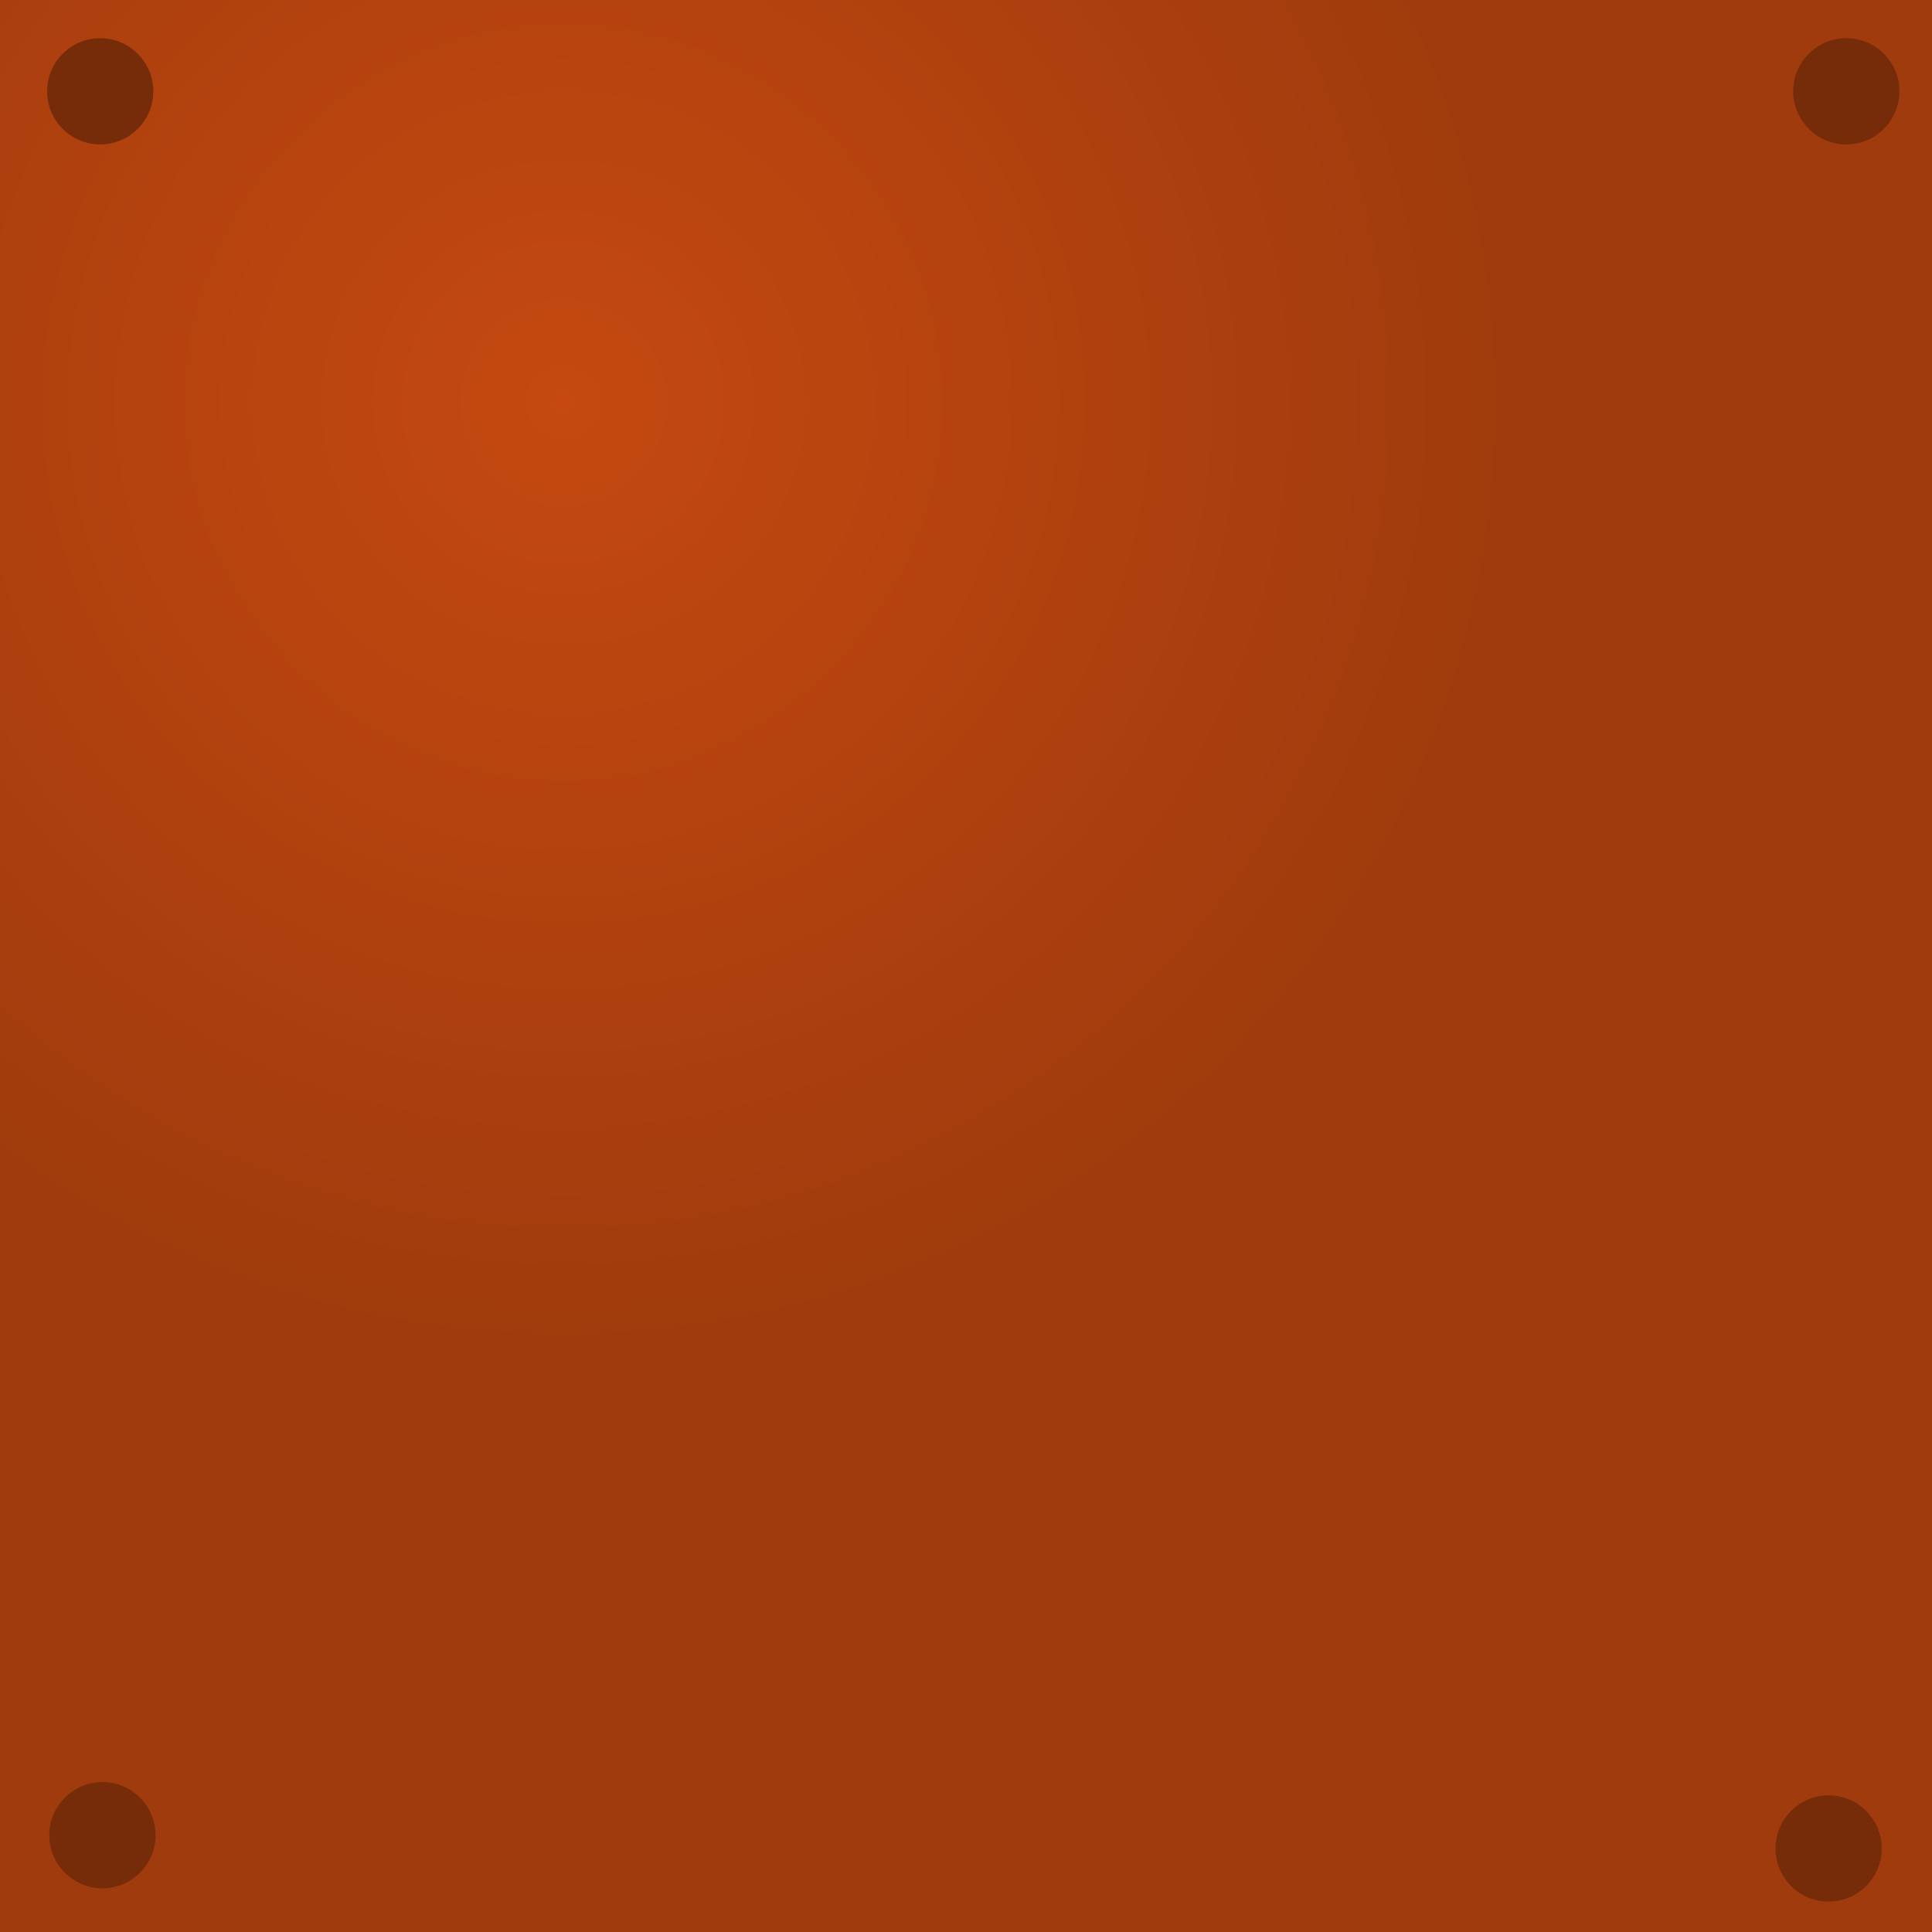 <svg version="1.1" xmlns="http://www.w3.org/2000/svg" xmlns:xlink="http://www.w3.org/1999/xlink" width="43.65" height="43.65"><defs><radialGradient cx="232.318" cy="168.231" r="21.825" gradientUnits="userSpaceOnUse" id="color-1"><stop offset="0" stop-color="#c54910"/><stop offset="1" stop-color="#9f3b0d"/></radialGradient></defs><g transform="translate(-219.586,-159.137)"><g data-paper-data="{&quot;isPaintingLayer&quot;:true}" fill="none" fill-rule="nonzero" stroke="none" stroke-width="none" stroke-linecap="butt" stroke-linejoin="miter" stroke-miterlimit="10" stroke-dasharray="" stroke-dashoffset="0" font-family="none" font-weight="none" font-size="none" text-anchor="none" style="mix-blend-mode: normal"><path d="M219.586,159.137h43.65v43.65h-43.65z" id="ID0.9625837923958898" fill="url(#color-1)" stroke-width="0.902"/><path d="M221.9,199.4c0.331,0 0.631,0.134 0.848,0.352c0.218,0.217 0.352,0.517 0.352,0.848c0,0.331 -0.134,0.631 -0.352,0.848c-0.217,0.218 -0.517,0.352 -0.848,0.352c-0.331,0 -0.631,-0.134 -0.848,-0.352c-0.218,-0.217 -0.352,-0.517 -0.352,-0.848c0,-0.331 0.134,-0.631 0.352,-0.848c0.217,-0.218 0.517,-0.352 0.848,-0.352z" id="ID0.22321769315749407" fill="#762b09" stroke-width="1"/><path d="M260.9,199.7c0.331,0 0.631,0.134 0.848,0.352c0.218,0.217 0.352,0.517 0.352,0.848c0,0.331 -0.134,0.631 -0.352,0.848c-0.217,0.218 -0.517,0.352 -0.848,0.352c-0.331,0 -0.631,-0.134 -0.848,-0.352c-0.218,-0.217 -0.352,-0.517 -0.352,-0.848c0,-0.331 0.134,-0.631 0.352,-0.848c0.217,-0.218 0.517,-0.352 0.848,-0.352z" id="ID0.22321769315749407" fill="#762b09" stroke-width="1"/><path d="M261.3,160c0.331,0 0.631,0.134 0.848,0.352c0.218,0.217 0.352,0.517 0.352,0.848c0,0.331 -0.134,0.631 -0.352,0.848c-0.217,0.218 -0.517,0.352 -0.848,0.352c-0.331,0 -0.631,-0.134 -0.848,-0.352c-0.218,-0.217 -0.352,-0.517 -0.352,-0.848c0,-0.331 0.134,-0.631 0.352,-0.848c0.217,-0.218 0.517,-0.352 0.848,-0.352z" id="ID0.22321769315749407" fill="#762b09" stroke-width="1"/><path d="M221.85,160c0.331,0 0.631,0.134 0.848,0.352c0.218,0.217 0.352,0.517 0.352,0.848c0,0.331 -0.134,0.631 -0.352,0.848c-0.217,0.218 -0.517,0.352 -0.848,0.352c-0.331,0 -0.631,-0.134 -0.848,-0.352c-0.218,-0.217 -0.352,-0.517 -0.352,-0.848c0,-0.331 0.134,-0.631 0.352,-0.848c0.217,-0.218 0.517,-0.352 0.848,-0.352z" id="ID0.22321769315749407" fill="#762b09" stroke-width="1"/></g></g></svg>